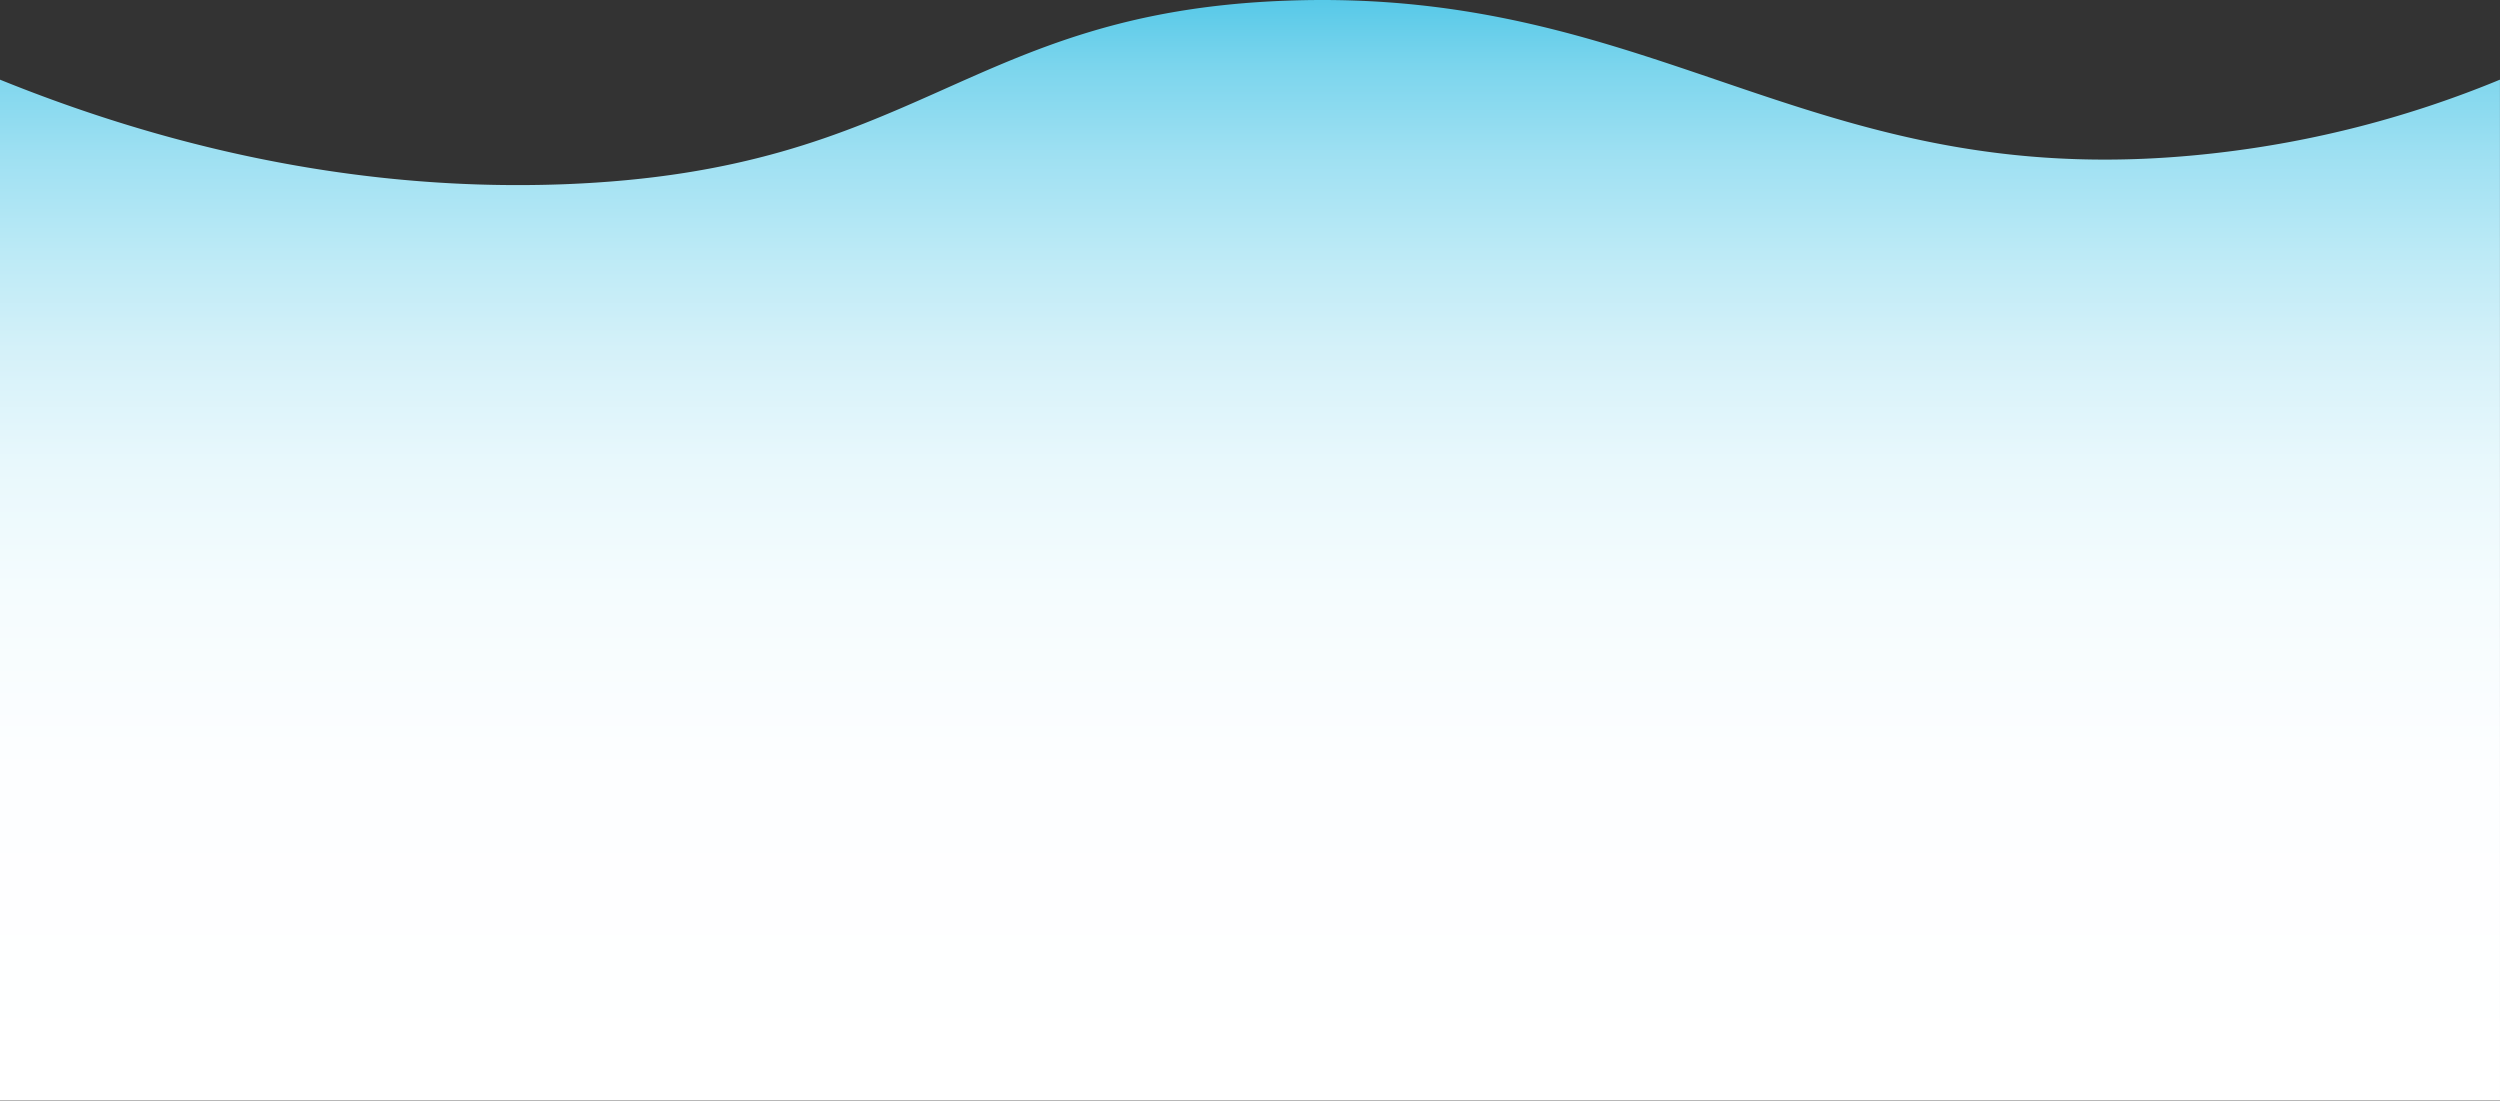 <svg xmlns="http://www.w3.org/2000/svg" xmlns:xlink="http://www.w3.org/1999/xlink" viewBox="0 0 474.86 209.04"><rect x="0" y="0" width="474.86" height="209.04" fill="#333333" stroke="none"/><defs><style>.cls-1{fill:url(#linear-gradient);}</style><linearGradient id="linear-gradient" x1="237.43" y1="209.04" x2="237.43" gradientUnits="userSpaceOnUse"><stop offset="0" stop-color="#fff"/><stop offset="0.3" stop-color="#fdfeff"/><stop offset="0.46" stop-color="#f5fcfe"/><stop offset="0.58" stop-color="#e8f8fc"/><stop offset="0.68" stop-color="#d5f1f9"/><stop offset="0.77" stop-color="#bceaf6"/><stop offset="0.86" stop-color="#9ee0f2"/><stop offset="0.94" stop-color="#7bd5ed"/><stop offset="1" stop-color="#57c9e8"/></linearGradient></defs><g id="Layer_2" data-name="Layer 2"><g id="Layer_1-2" data-name="Layer 1"><path class="cls-1" d="M474.86,209H0V15.13C24.78,25.16,62.28,36.65,107,35,174.82,32.47,183.17,2.4,244.3.13,316.43-2.56,344.76,37.86,421,29.06a200.58,200.58,0,0,0,53.85-13.93Z"/></g></g></svg>
